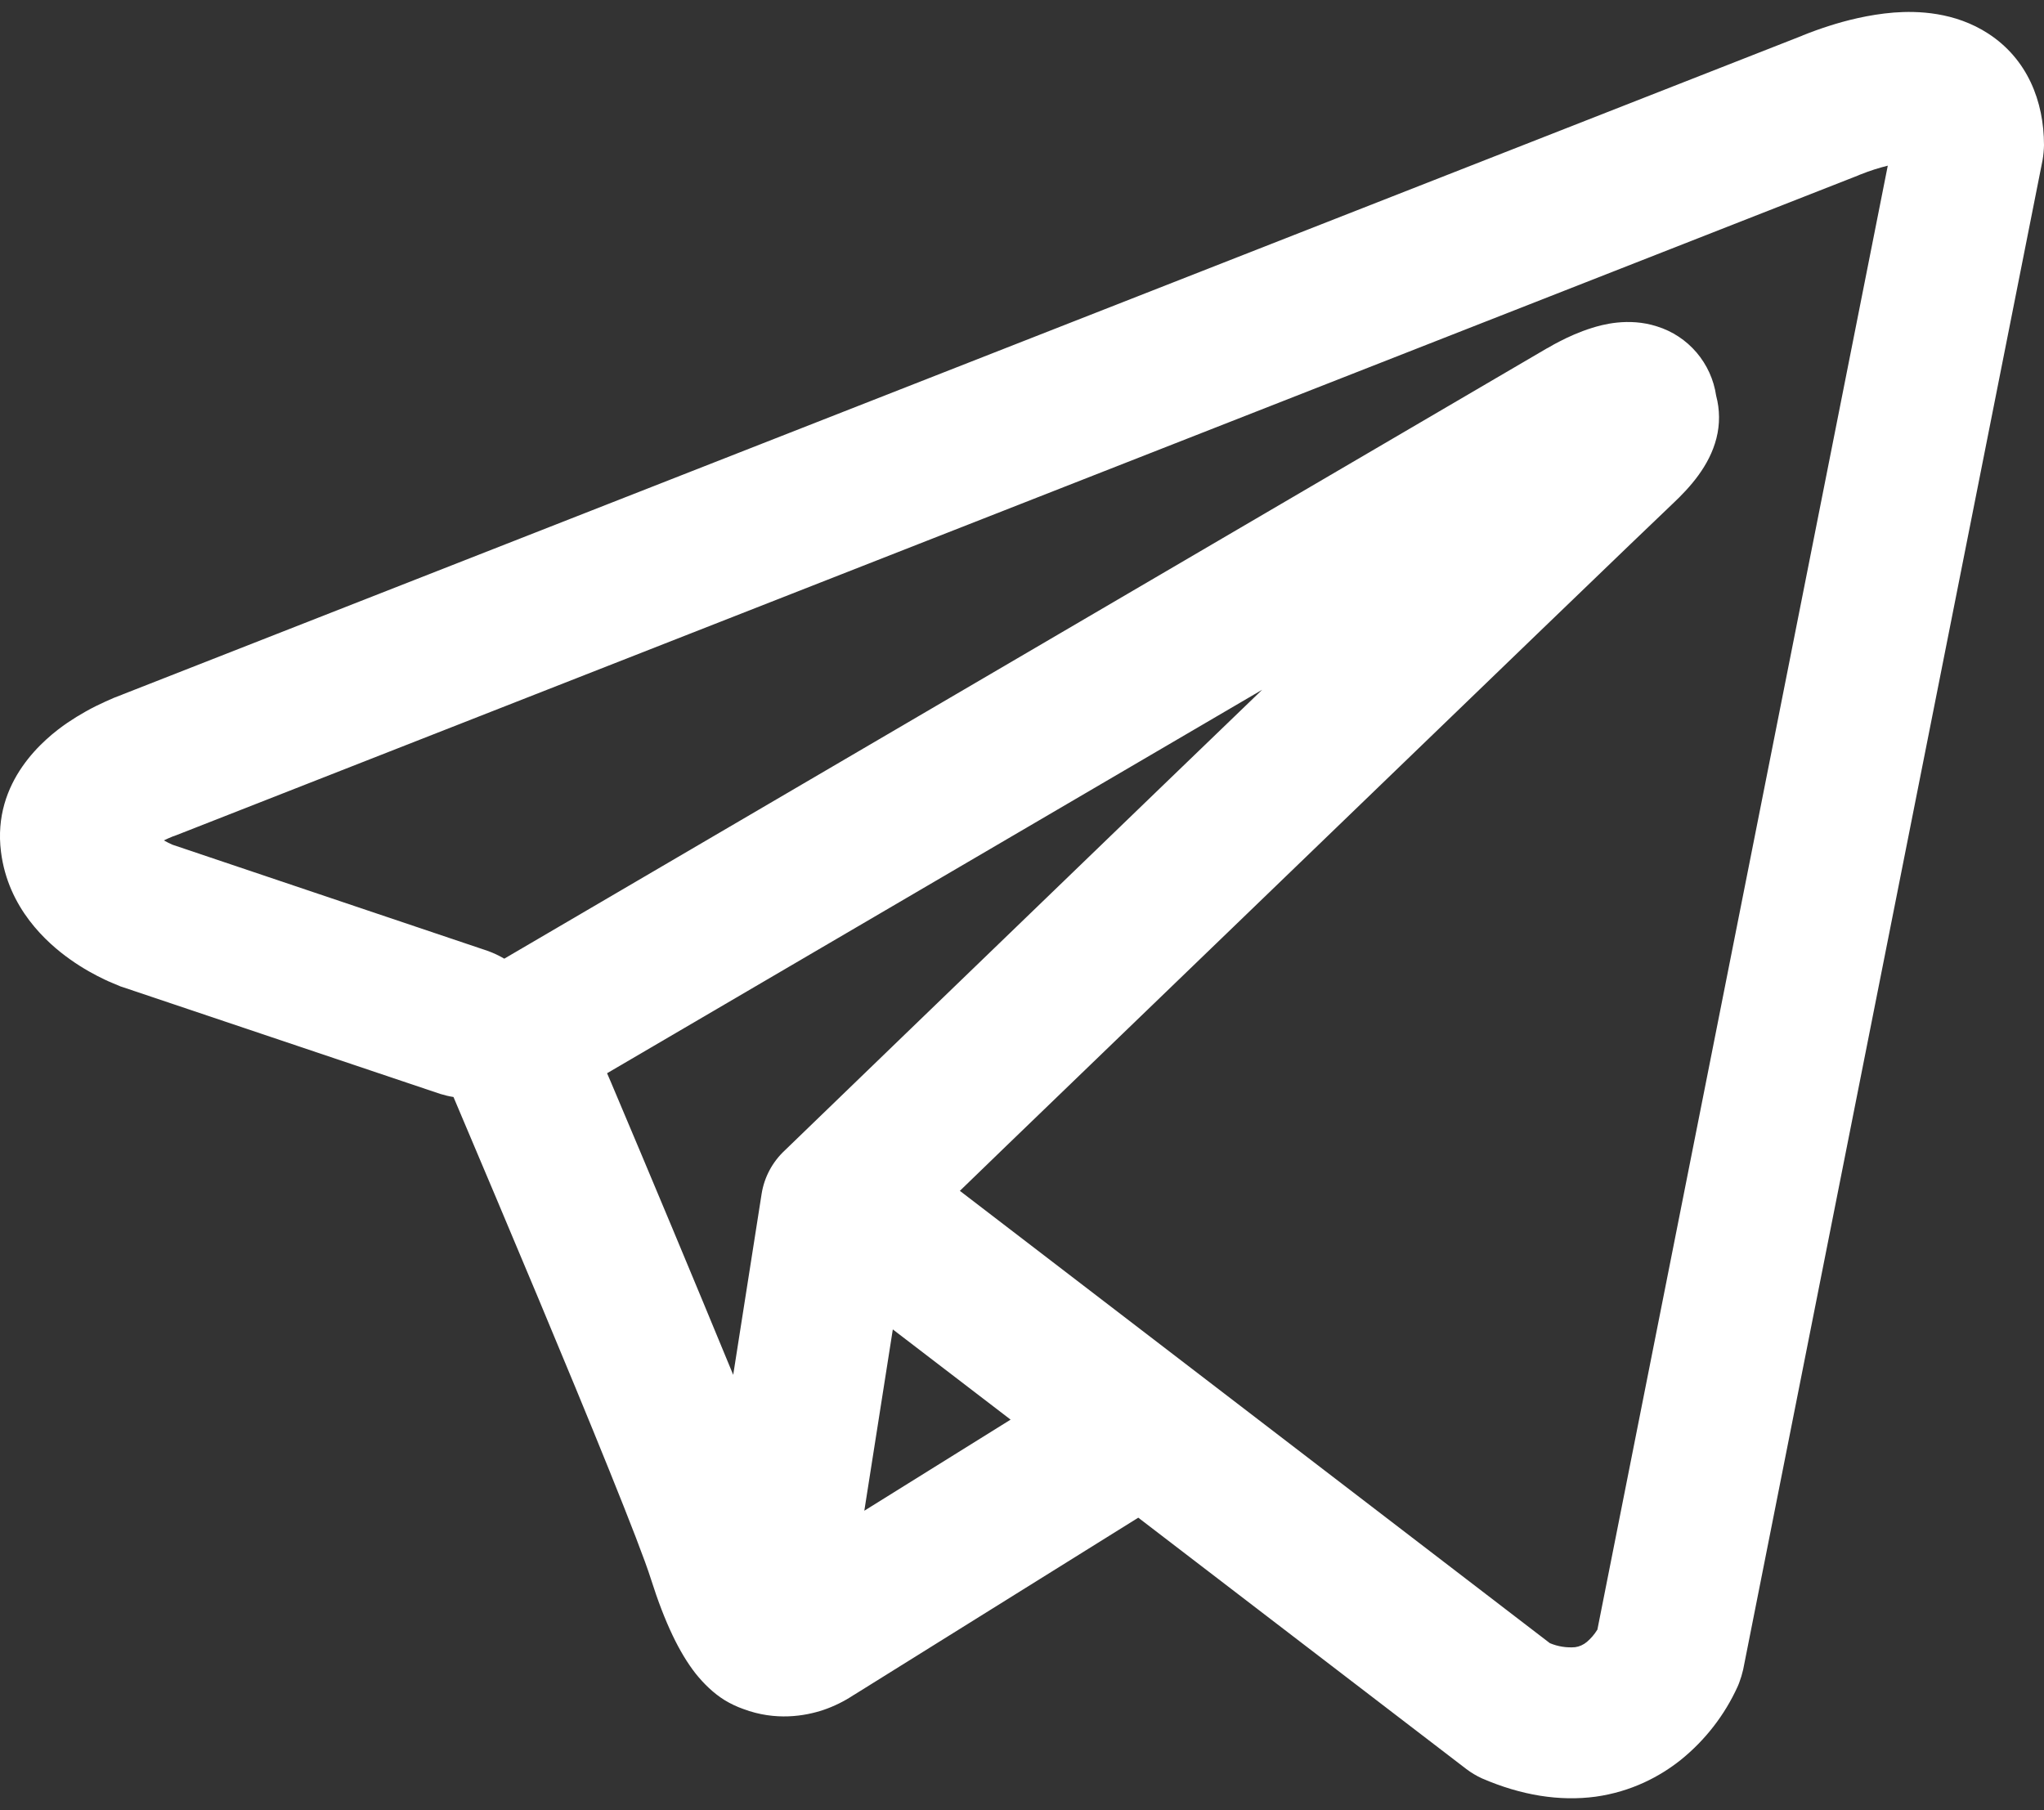 <svg width="35" height="31" viewBox="0 0 35 31" fill="none" xmlns="http://www.w3.org/2000/svg">
<rect x="0" y="0" width="35" height="31" fill="#333333" stroke="none"/>
<path fill-rule="evenodd" clip-rule="evenodd" d="M7.538 18.733C7.612 18.756 7.688 18.774 7.765 18.786C8.251 19.933 8.736 21.081 9.217 22.231C10.082 24.299 10.954 26.429 11.146 27.041C11.385 27.795 11.636 28.308 11.911 28.659C12.054 28.837 12.217 28.996 12.41 29.116C12.511 29.177 12.618 29.228 12.73 29.267C13.281 29.474 13.783 29.388 14.098 29.283C14.283 29.22 14.459 29.133 14.621 29.025L14.629 29.021L19.491 25.99L25.109 30.295C25.192 30.358 25.281 30.411 25.377 30.455C26.052 30.747 26.706 30.85 27.322 30.768C27.934 30.682 28.421 30.425 28.784 30.135C29.2 29.798 29.533 29.369 29.754 28.882L29.77 28.844L29.775 28.831L29.778 28.824V28.82L29.78 28.819C29.808 28.744 29.831 28.668 29.849 28.59L34.976 2.739C34.99 2.656 34.998 2.572 35 2.488C35 1.731 34.714 1.01 34.045 0.575C33.471 0.202 32.832 0.184 32.428 0.215C31.994 0.25 31.592 0.356 31.322 0.443C31.171 0.491 31.021 0.545 30.874 0.604L30.855 0.613L2.099 11.892L2.096 11.894C1.998 11.929 1.902 11.969 1.808 12.013C1.58 12.115 1.362 12.237 1.155 12.377C0.764 12.644 -0.136 13.377 0.017 14.588C0.138 15.552 0.798 16.145 1.203 16.431C1.423 16.588 1.633 16.699 1.788 16.773C1.857 16.808 2.005 16.866 2.068 16.894L2.085 16.899L7.538 18.733ZM31.862 2.987H31.858L31.814 3.006L3.023 14.301L2.978 14.318L2.961 14.323C2.908 14.344 2.857 14.367 2.806 14.392C2.854 14.419 2.904 14.444 2.954 14.466L8.36 16.287C8.455 16.322 8.548 16.366 8.635 16.417L26.489 5.965L26.506 5.957C26.576 5.915 26.647 5.876 26.719 5.84C26.843 5.776 27.041 5.683 27.265 5.614C27.419 5.566 27.879 5.43 28.374 5.59C28.638 5.672 28.872 5.827 29.051 6.037C29.23 6.247 29.346 6.503 29.386 6.776C29.45 7.014 29.452 7.266 29.391 7.505C29.271 7.978 28.94 8.346 28.639 8.629C28.381 8.869 25.033 12.097 21.732 15.283L17.236 19.619L16.436 20.393L26.539 28.139C26.675 28.196 26.823 28.22 26.971 28.208C27.045 28.198 27.114 28.166 27.172 28.118C27.241 28.059 27.301 27.99 27.349 27.912L27.352 27.91L32.325 2.837C32.168 2.876 32.015 2.925 31.865 2.985L31.862 2.987ZM17.305 24.311L15.288 22.766L14.8 25.871L17.305 24.311ZM13.439 19.7L15.443 17.764L19.939 13.425L21.613 11.812L10.395 18.379L10.456 18.52C11.163 20.191 11.863 21.866 12.555 23.544L13.041 20.447C13.086 20.16 13.226 19.898 13.439 19.7Z" fill="white"/>
</svg>
